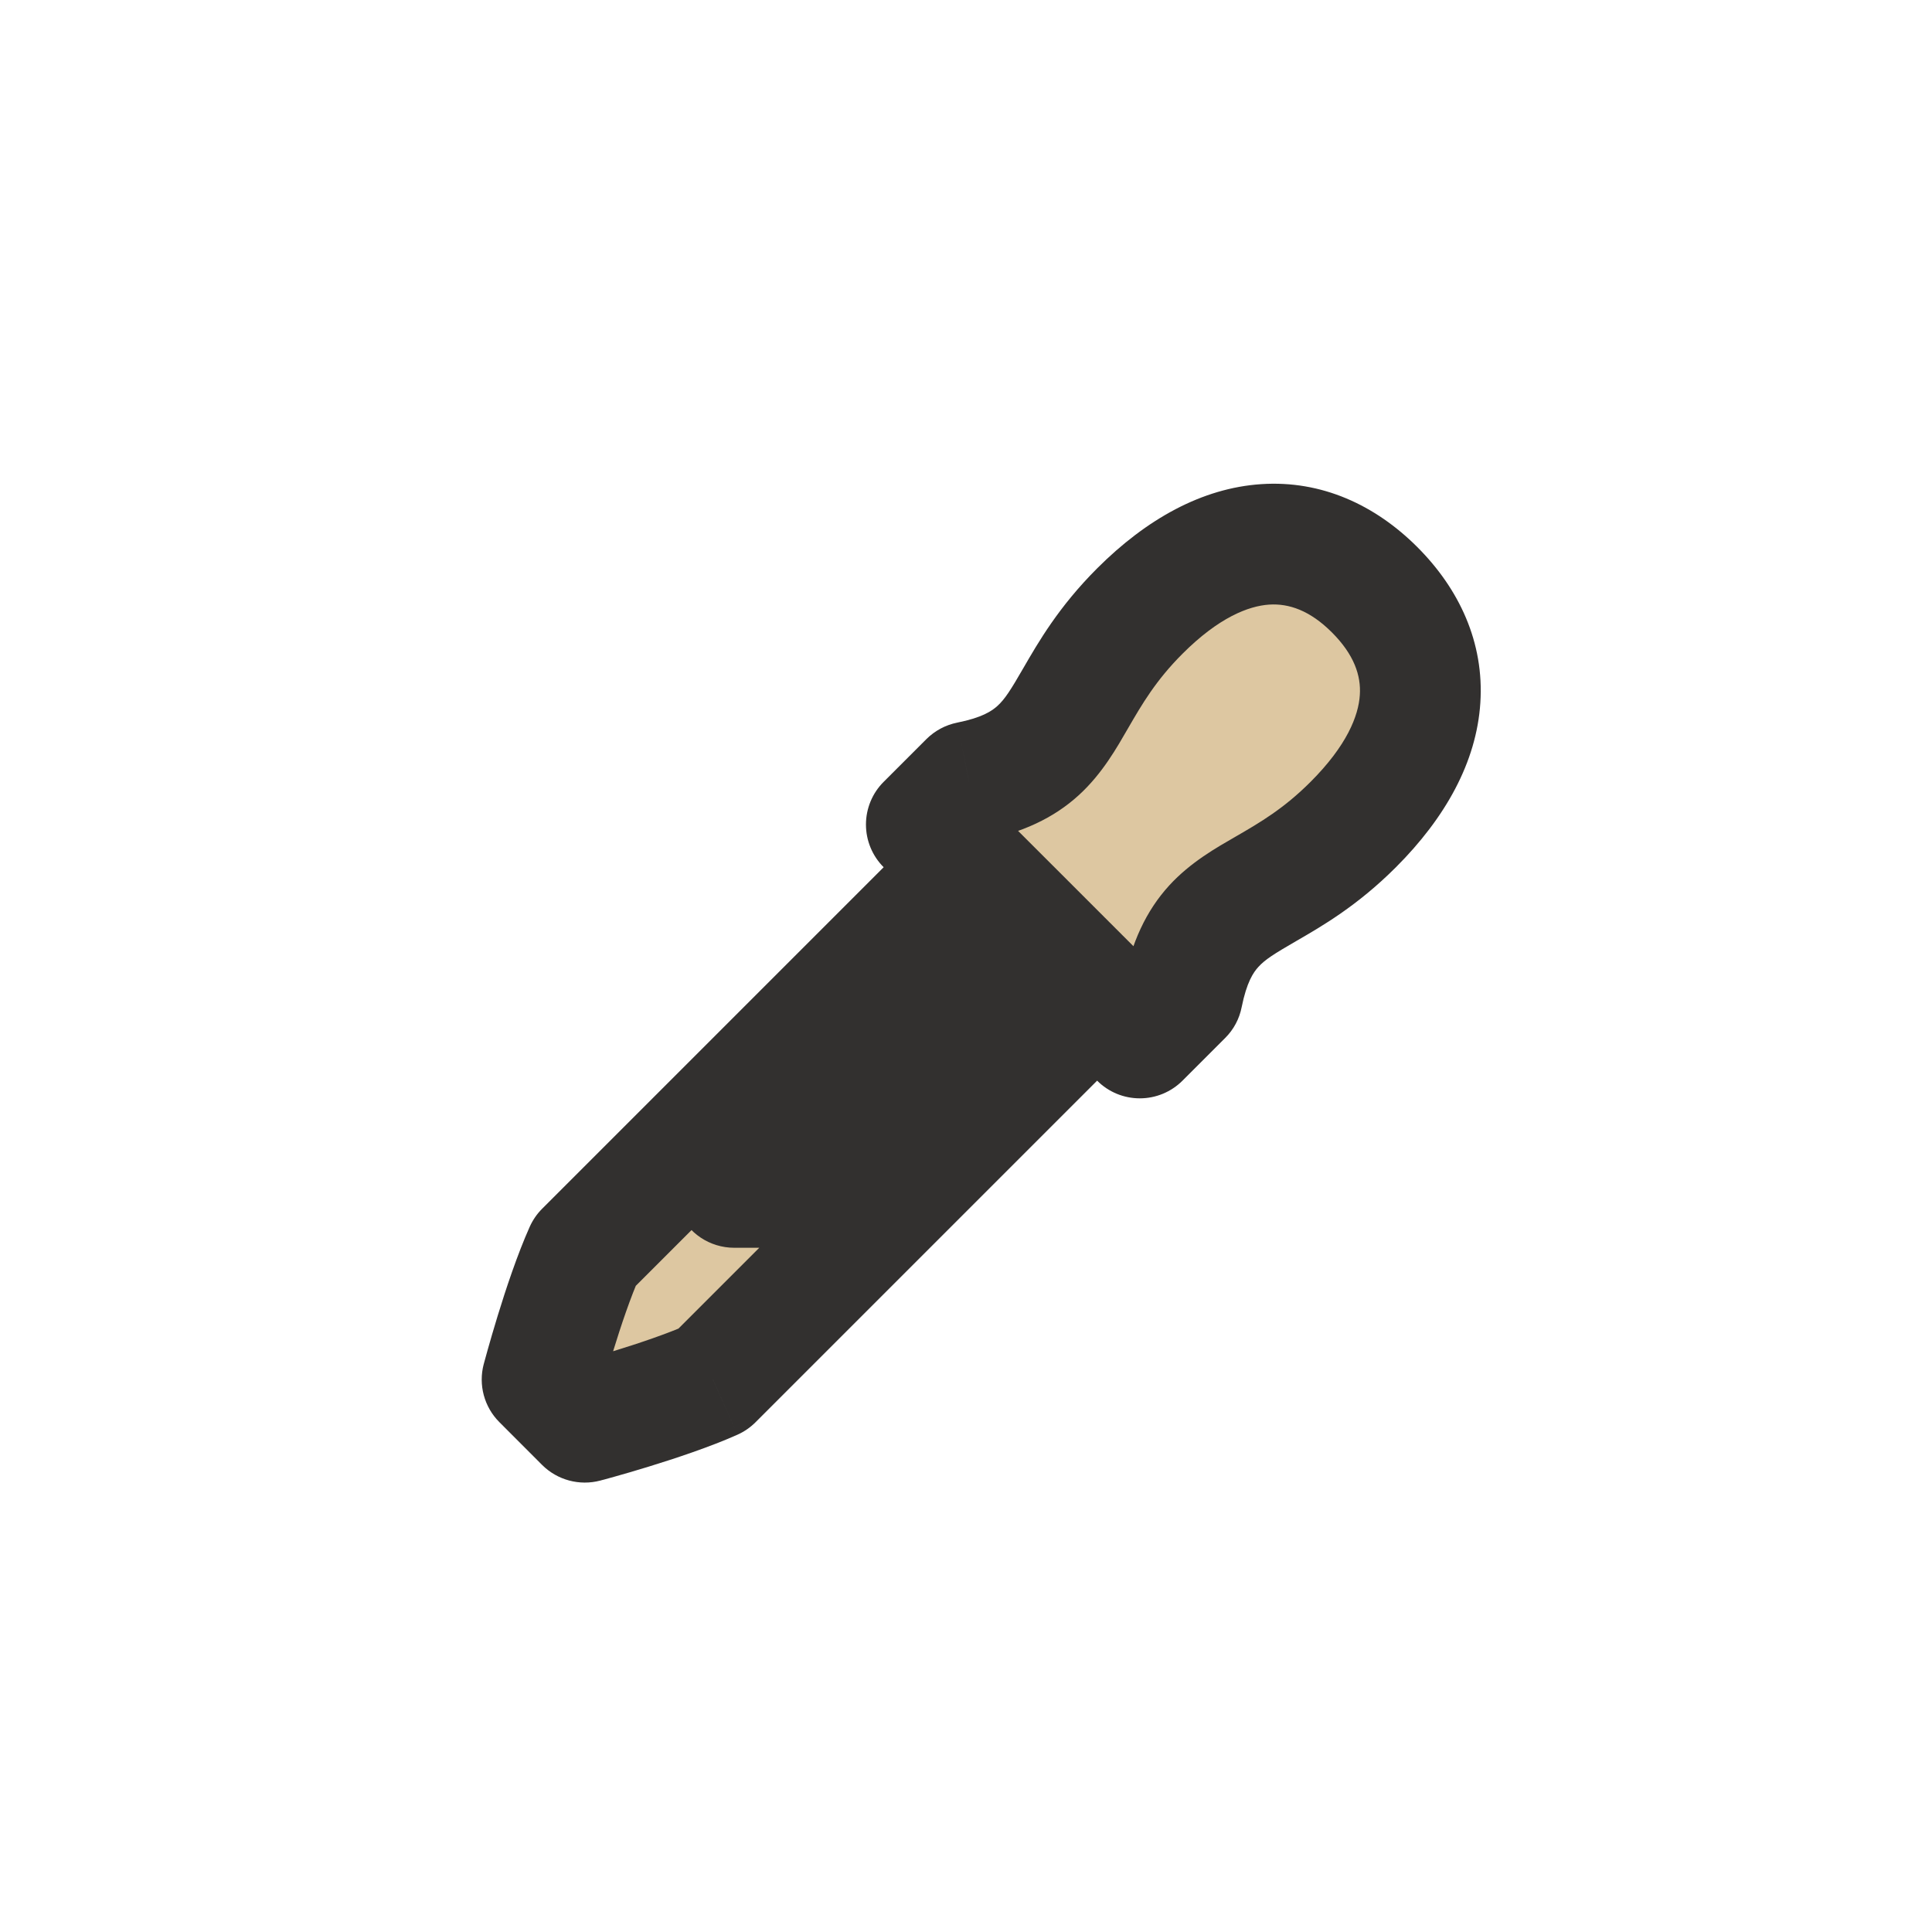 <svg width="32" height="32" viewBox="0 0 32 32" fill="none" xmlns="http://www.w3.org/2000/svg">
<g clip-path="url(#clip0_197_3466)" filter="url(#filter0_d_197_3466)">
<mask id="path-1-outside-1_197_3466" maskUnits="userSpaceOnUse" x="6.151" y="6.586" width="19.799" height="19.799" fill="black">
<rect fill="white" x="6.151" y="6.586" width="19.799" height="19.799"/>
<path fill-rule="evenodd" clip-rule="evenodd" d="M18.879 10.121C20.293 8.707 21.707 8.707 22.768 9.768C23.828 10.828 23.834 12.237 22.414 13.657C21.871 14.2 21.381 14.483 20.964 14.724C20.29 15.113 19.804 15.394 19.586 16.485L18.879 17.192L17.465 15.778L16.757 15.071L15.343 13.657L16.05 12.95C17.143 12.731 17.425 12.243 17.815 11.567C18.056 11.15 18.338 10.662 18.879 10.121ZM16.757 15.071L16.05 14.364L9.686 20.728C9.329 21.525 8.979 22.849 8.979 22.849L9.686 23.556C9.686 23.556 11.011 23.206 11.808 22.849L18.172 16.485L17.465 15.778L13.575 19.667L12.161 19.667L16.757 15.071Z"/>
</mask>
<path fill-rule="evenodd" clip-rule="evenodd" d="M18.879 10.121C20.293 8.707 21.707 8.707 22.768 9.768C23.828 10.828 23.834 12.237 22.414 13.657C21.871 14.2 21.381 14.483 20.964 14.724C20.29 15.113 19.804 15.394 19.586 16.485L18.879 17.192L17.465 15.778L16.757 15.071L15.343 13.657L16.05 12.95C17.143 12.731 17.425 12.243 17.815 11.567C18.056 11.15 18.338 10.662 18.879 10.121ZM16.757 15.071L16.05 14.364L9.686 20.728C9.329 21.525 8.979 22.849 8.979 22.849L9.686 23.556C9.686 23.556 11.011 23.206 11.808 22.849L18.172 16.485L17.465 15.778L13.575 19.667L12.161 19.667L16.757 15.071Z" fill="#DDC7A1"/>
<path d="M20.964 14.724L20.464 13.858L20.964 14.724ZM19.586 16.485L20.293 17.192C20.433 17.053 20.528 16.875 20.566 16.681L19.586 16.485ZM18.879 17.192L18.172 17.899C18.359 18.087 18.613 18.192 18.879 18.192C19.144 18.192 19.398 18.087 19.586 17.899L18.879 17.192ZM17.465 15.778L18.172 15.071L18.172 15.071L17.465 15.778ZM16.757 15.071L17.465 14.364L17.465 14.364L16.757 15.071ZM15.343 13.657L14.636 12.95C14.448 13.137 14.343 13.392 14.343 13.657C14.343 13.922 14.448 14.176 14.636 14.364L15.343 13.657ZM16.05 12.95L15.854 11.969C15.661 12.008 15.483 12.103 15.343 12.243L16.05 12.95ZM17.815 11.567L18.681 12.068L17.815 11.567ZM16.05 14.364L16.757 13.657C16.367 13.266 15.734 13.266 15.343 13.657L16.05 14.364ZM9.686 20.728L8.979 20.021C8.893 20.107 8.824 20.208 8.774 20.319L9.686 20.728ZM8.979 22.849L8.012 22.594C7.921 22.938 8.02 23.305 8.272 23.556L8.979 22.849ZM9.686 23.556L8.979 24.264C9.231 24.515 9.598 24.614 9.942 24.523L9.686 23.556ZM11.808 22.849L12.217 23.762C12.328 23.712 12.429 23.642 12.515 23.556L11.808 22.849ZM18.172 16.485L18.879 17.192C19.269 16.802 19.269 16.169 18.879 15.778L18.172 16.485ZM13.575 19.667L13.575 20.667C13.841 20.667 14.095 20.562 14.283 20.374L13.575 19.667ZM12.161 19.667L11.454 18.96C11.168 19.246 11.082 19.676 11.237 20.05C11.392 20.424 11.757 20.667 12.161 20.667L12.161 19.667ZM23.475 9.061C22.78 8.366 21.891 7.952 20.889 8.019C19.91 8.084 18.989 8.597 18.172 9.414L19.586 10.828C20.183 10.231 20.675 10.037 21.022 10.014C21.346 9.993 21.695 10.109 22.061 10.475L23.475 9.061ZM23.121 14.364C23.941 13.544 24.455 12.623 24.519 11.643C24.585 10.64 24.168 9.754 23.475 9.061L22.061 10.475C22.428 10.842 22.545 11.19 22.523 11.512C22.501 11.857 22.308 12.349 21.707 12.95L23.121 14.364ZM21.464 15.59C21.893 15.342 22.48 15.005 23.121 14.364L21.707 12.95C21.262 13.395 20.869 13.624 20.464 13.858L21.464 15.59ZM20.566 16.681C20.649 16.268 20.76 16.105 20.843 16.015C20.953 15.894 21.101 15.8 21.464 15.59L20.464 13.858C20.153 14.038 19.721 14.278 19.365 14.667C18.982 15.087 18.741 15.611 18.605 16.289L20.566 16.681ZM19.586 17.899L20.293 17.192L18.879 15.778L18.172 16.485L19.586 17.899ZM16.757 16.485L18.172 17.899L19.586 16.485L18.172 15.071L16.757 16.485ZM16.05 15.778L16.757 16.485L18.172 15.071L17.465 14.364L16.05 15.778ZM14.636 14.364L16.05 15.778L17.465 14.364L16.05 12.95L14.636 14.364ZM15.343 12.243L14.636 12.95L16.05 14.364L16.757 13.657L15.343 12.243ZM16.949 11.067C16.739 11.431 16.644 11.58 16.521 11.692C16.43 11.775 16.267 11.887 15.854 11.969L16.246 13.93C16.926 13.794 17.45 13.553 17.871 13.168C18.26 12.812 18.501 12.379 18.681 12.068L16.949 11.067ZM18.172 9.414C17.533 10.053 17.197 10.639 16.949 11.067L18.681 12.068C18.916 11.662 19.144 11.27 19.586 10.828L18.172 9.414ZM17.465 14.364L16.757 13.657L15.343 15.071L16.05 15.778L17.465 14.364ZM15.343 13.657L8.979 20.021L10.393 21.435L16.757 15.071L15.343 13.657ZM8.774 20.319C8.569 20.777 8.377 21.356 8.243 21.794C8.174 22.019 8.117 22.217 8.077 22.359C8.057 22.431 8.041 22.488 8.03 22.529C8.024 22.549 8.02 22.564 8.017 22.576C8.016 22.581 8.015 22.585 8.014 22.588C8.013 22.59 8.013 22.591 8.013 22.592C8.013 22.593 8.013 22.593 8.013 22.593C8.013 22.593 8.012 22.593 8.012 22.594C8.012 22.594 8.012 22.594 8.012 22.594C8.012 22.594 8.012 22.594 8.979 22.849C9.946 23.105 9.946 23.105 9.946 23.105C9.946 23.105 9.946 23.105 9.946 23.105C9.946 23.105 9.946 23.105 9.946 23.105C9.946 23.105 9.946 23.105 9.946 23.105C9.946 23.104 9.946 23.103 9.947 23.102C9.947 23.1 9.948 23.097 9.949 23.093C9.952 23.084 9.955 23.071 9.96 23.053C9.97 23.018 9.984 22.966 10.002 22.9C10.039 22.77 10.092 22.587 10.155 22.381C10.285 21.957 10.447 21.476 10.599 21.137L8.774 20.319ZM8.272 23.556L8.979 24.264L10.393 22.849L9.686 22.142L8.272 23.556ZM9.686 23.556C9.942 24.523 9.942 24.523 9.942 24.523C9.942 24.523 9.942 24.523 9.942 24.523C9.942 24.523 9.942 24.523 9.942 24.523C9.943 24.523 9.943 24.523 9.944 24.523C9.944 24.523 9.946 24.522 9.947 24.522C9.95 24.521 9.955 24.52 9.96 24.518C9.971 24.515 9.987 24.511 10.007 24.506C10.047 24.495 10.105 24.479 10.176 24.459C10.319 24.419 10.517 24.362 10.741 24.293C11.179 24.158 11.759 23.967 12.217 23.762L11.399 21.937C11.059 22.089 10.578 22.251 10.155 22.381C9.949 22.444 9.766 22.497 9.635 22.533C9.57 22.552 9.518 22.566 9.483 22.576C9.465 22.58 9.451 22.584 9.443 22.586C9.438 22.587 9.435 22.588 9.433 22.589C9.432 22.589 9.431 22.589 9.431 22.59C9.431 22.59 9.431 22.59 9.431 22.59C9.431 22.59 9.431 22.59 9.431 22.59C9.431 22.59 9.431 22.59 9.431 22.59C9.431 22.59 9.431 22.59 9.686 23.556ZM12.515 23.556L18.879 17.192L17.465 15.778L11.101 22.142L12.515 23.556ZM18.879 15.778L18.172 15.071L16.757 16.485L17.465 17.192L18.879 15.778ZM16.757 15.071L12.868 18.96L14.283 20.374L18.172 16.485L16.757 15.071ZM13.575 18.667L12.161 18.667L12.161 20.667L13.575 20.667L13.575 18.667ZM12.868 20.374L17.465 15.778L16.05 14.364L11.454 18.96L12.868 20.374Z" fill="#32302F" mask="url(#path-1-outside-1_197_3466)"/>
</g>
<defs>
<filter id="filter0_d_197_3466" x="-2" y="-2" width="36" height="36" filterUnits="userSpaceOnUse" color-interpolation-filters="sRGB">
<feFlood flood-opacity="0" result="BackgroundImageFix"/>
<feColorMatrix in="SourceAlpha" type="matrix" values="0 0 0 0 0 0 0 0 0 0 0 0 0 0 0 0 0 0 127 0" result="hardAlpha"/>
<feOffset/>
<feGaussianBlur stdDeviation="1"/>
<feColorMatrix type="matrix" values="0 0 0 0 0 0 0 0 0 0 0 0 0 0 0 0 0 0 0.2 0"/>
<feBlend mode="normal" in2="BackgroundImageFix" result="effect1_dropShadow_197_3466"/>
<feBlend mode="normal" in="SourceGraphic" in2="effect1_dropShadow_197_3466" result="shape"/>
</filter>
<clipPath id="clip0_197_3466">
<rect width="32" height="32" fill="white"/>
</clipPath>
</defs>
</svg>
